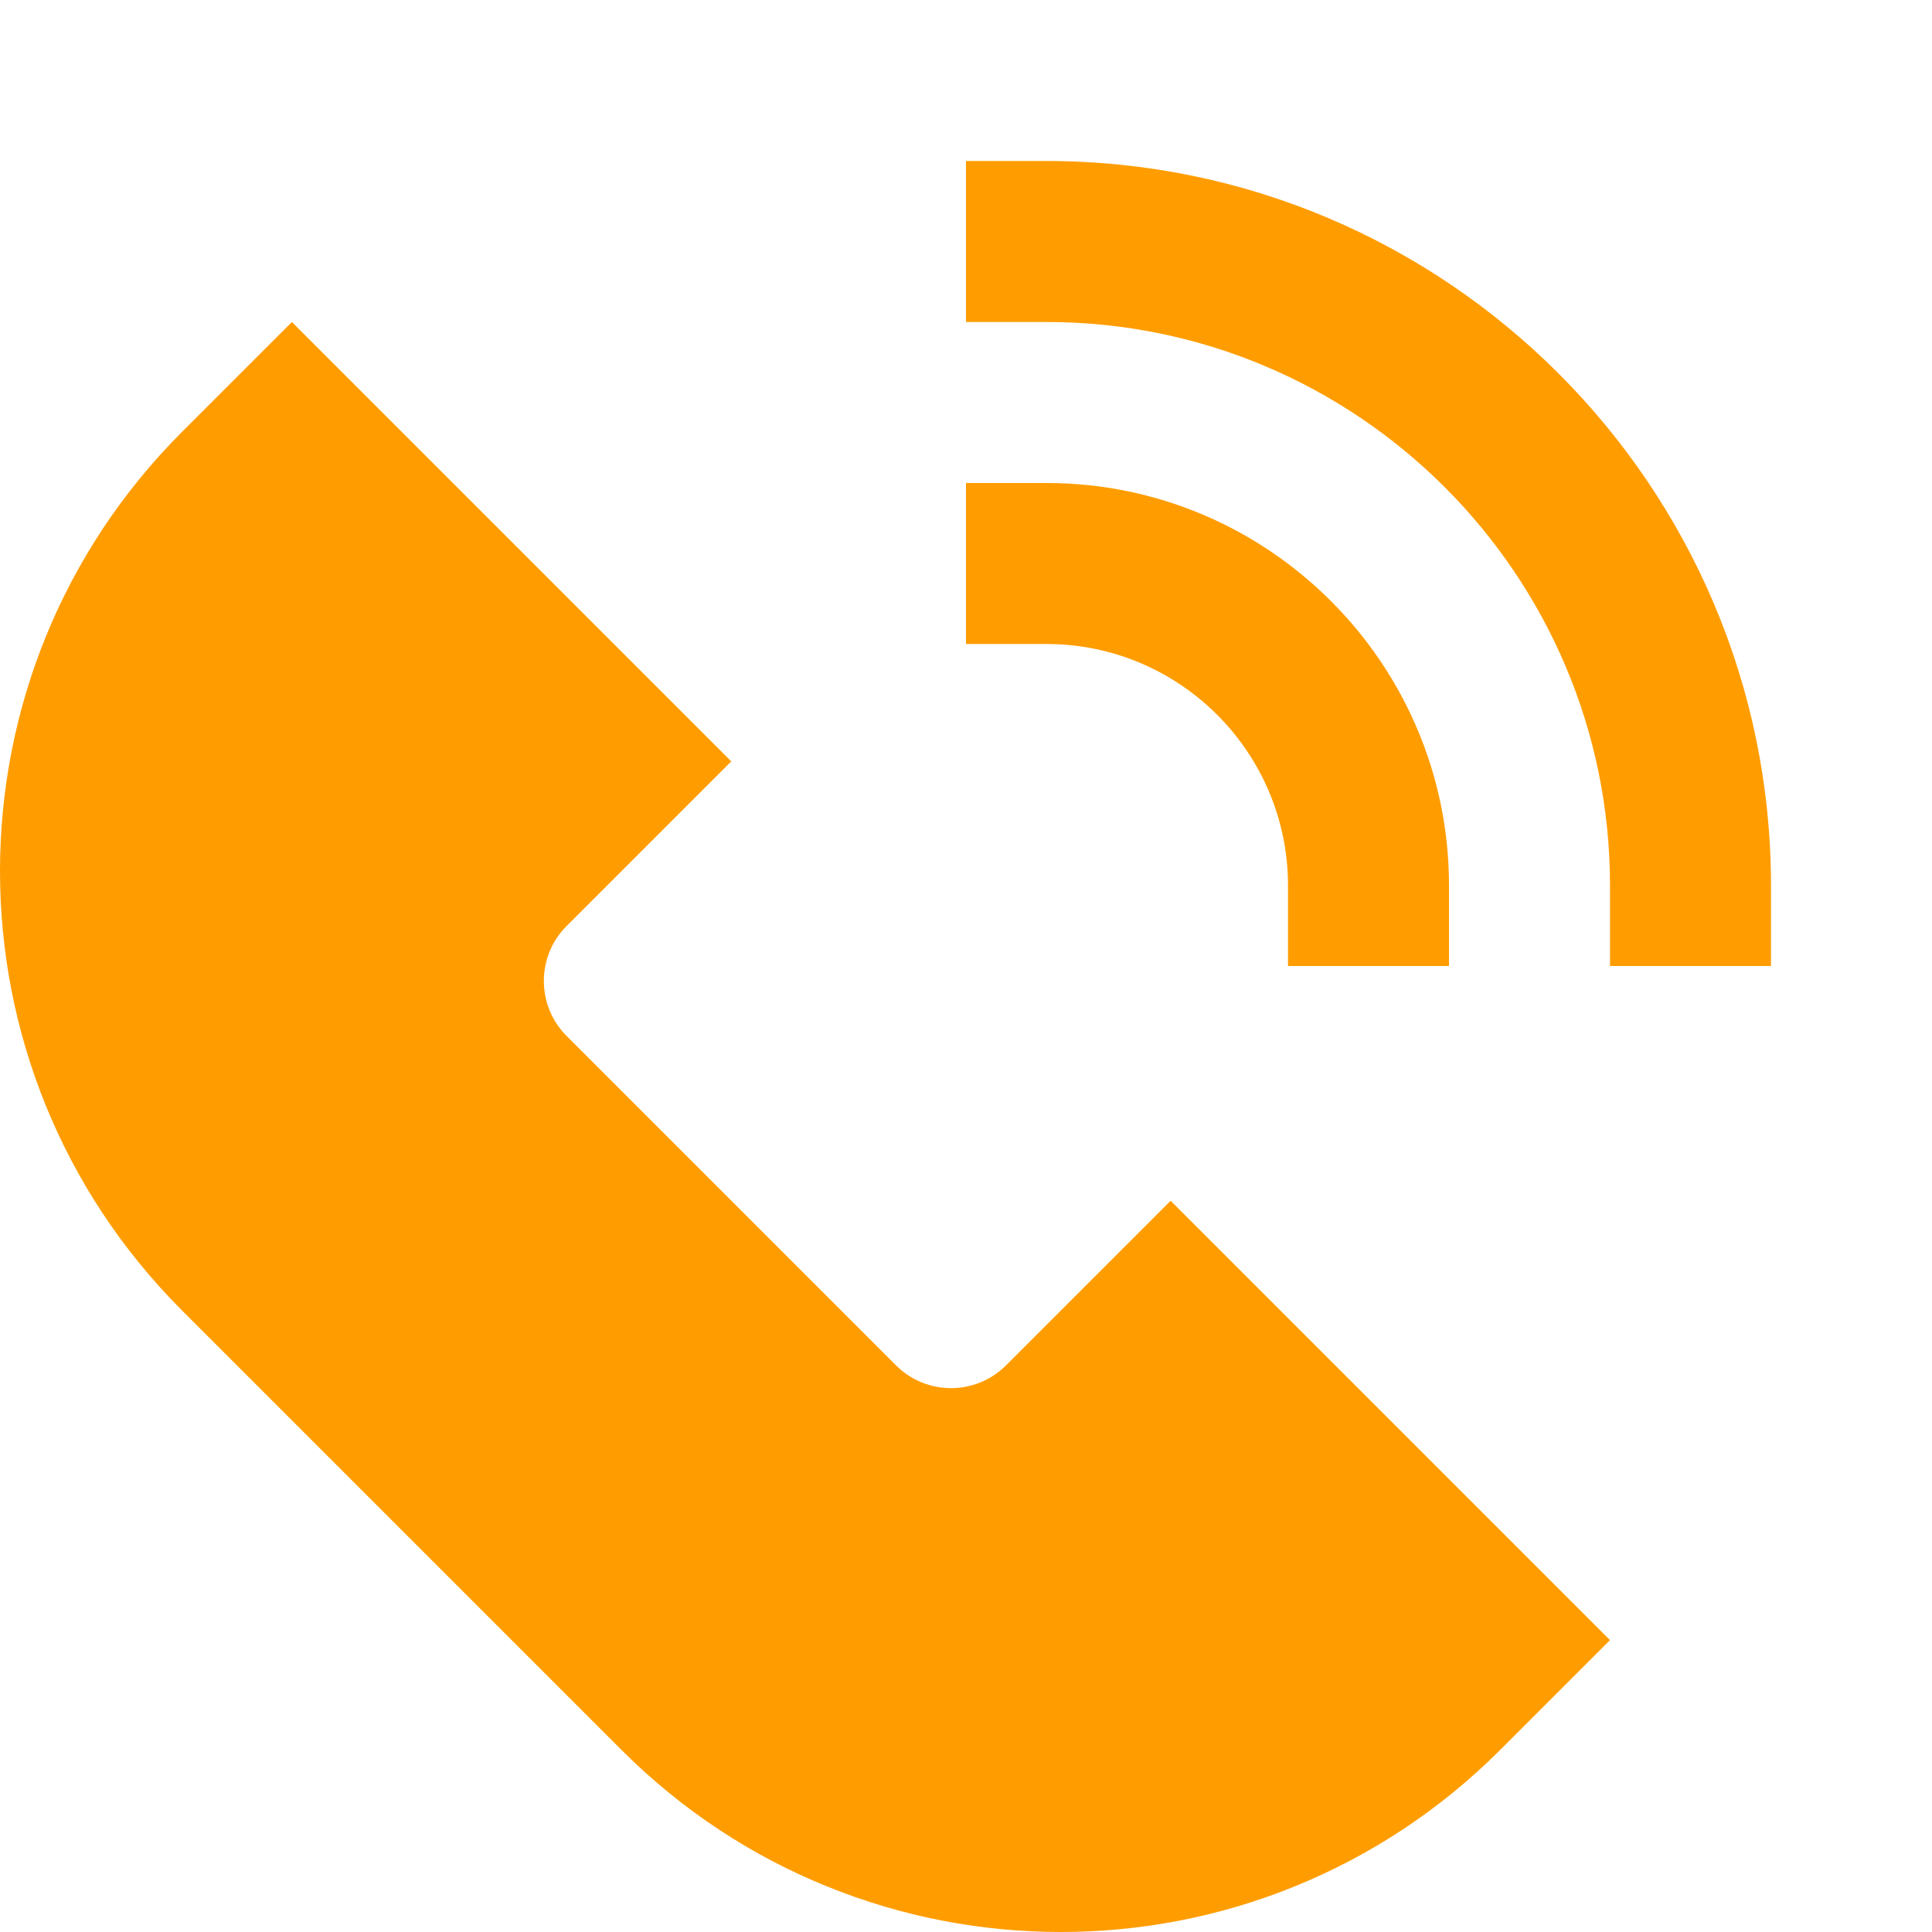 <!DOCTYPE svg PUBLIC "-//W3C//DTD SVG 1.1//EN" "http://www.w3.org/Graphics/SVG/1.1/DTD/svg11.dtd">
<!-- Uploaded to: SVG Repo, www.svgrepo.com, Transformed by: SVG Repo Mixer Tools -->
<svg width="800px" height="800px" viewBox="0 0 12 12" enable-background="new 0 0 12 12" id="Слой_1" version="1.1" xml:space="preserve" xmlns="http://www.w3.org/2000/svg" xmlns:xlink="http://www.w3.org/1999/xlink" fill="#ff9d00">
<g id="SVGRepo_bgCarrier" stroke-width="0"/>
<g id="SVGRepo_tracerCarrier" stroke-linecap="round" stroke-linejoin="round"/>
<g id="SVGRepo_iconCarrier"> <g> <path d="M6.248,8.481C6.154,8.575,6.03,8.622,5.907,8.622 S5.66,8.575,5.566,8.481L3.519,6.434C3.425,6.34,3.378,6.217,3.378,6.093 s0.047-0.247,0.141-0.341l1.023-1.023L1.813,2l-0.682,0.682 c-1.508,1.508-1.508,3.949,0,5.458l2.729,2.729 c0.377,0.377,0.812,0.66,1.277,0.848C5.602,11.906,6.095,12,6.589,12 c0.494,0,0.987-0.094,1.452-0.283s0.9-0.471,1.277-0.848L10,10.187L7.271,7.458 L6.248,8.481z" fill="#ff9d00"/> <path d="M6.5,1H6v1h0.5C8.43,2,10,3.57,10,5.5V6h1V5.5C11,3.019,8.981,1,6.5,1z" fill="#ff9d00"/> <path d="M8,5.5V6h1V5.5C9,4.122,7.878,3,6.5,3H6v1h0.5C7.327,4,8,4.673,8,5.5z" fill="#ff9d00"/> </g> </g>
</svg>